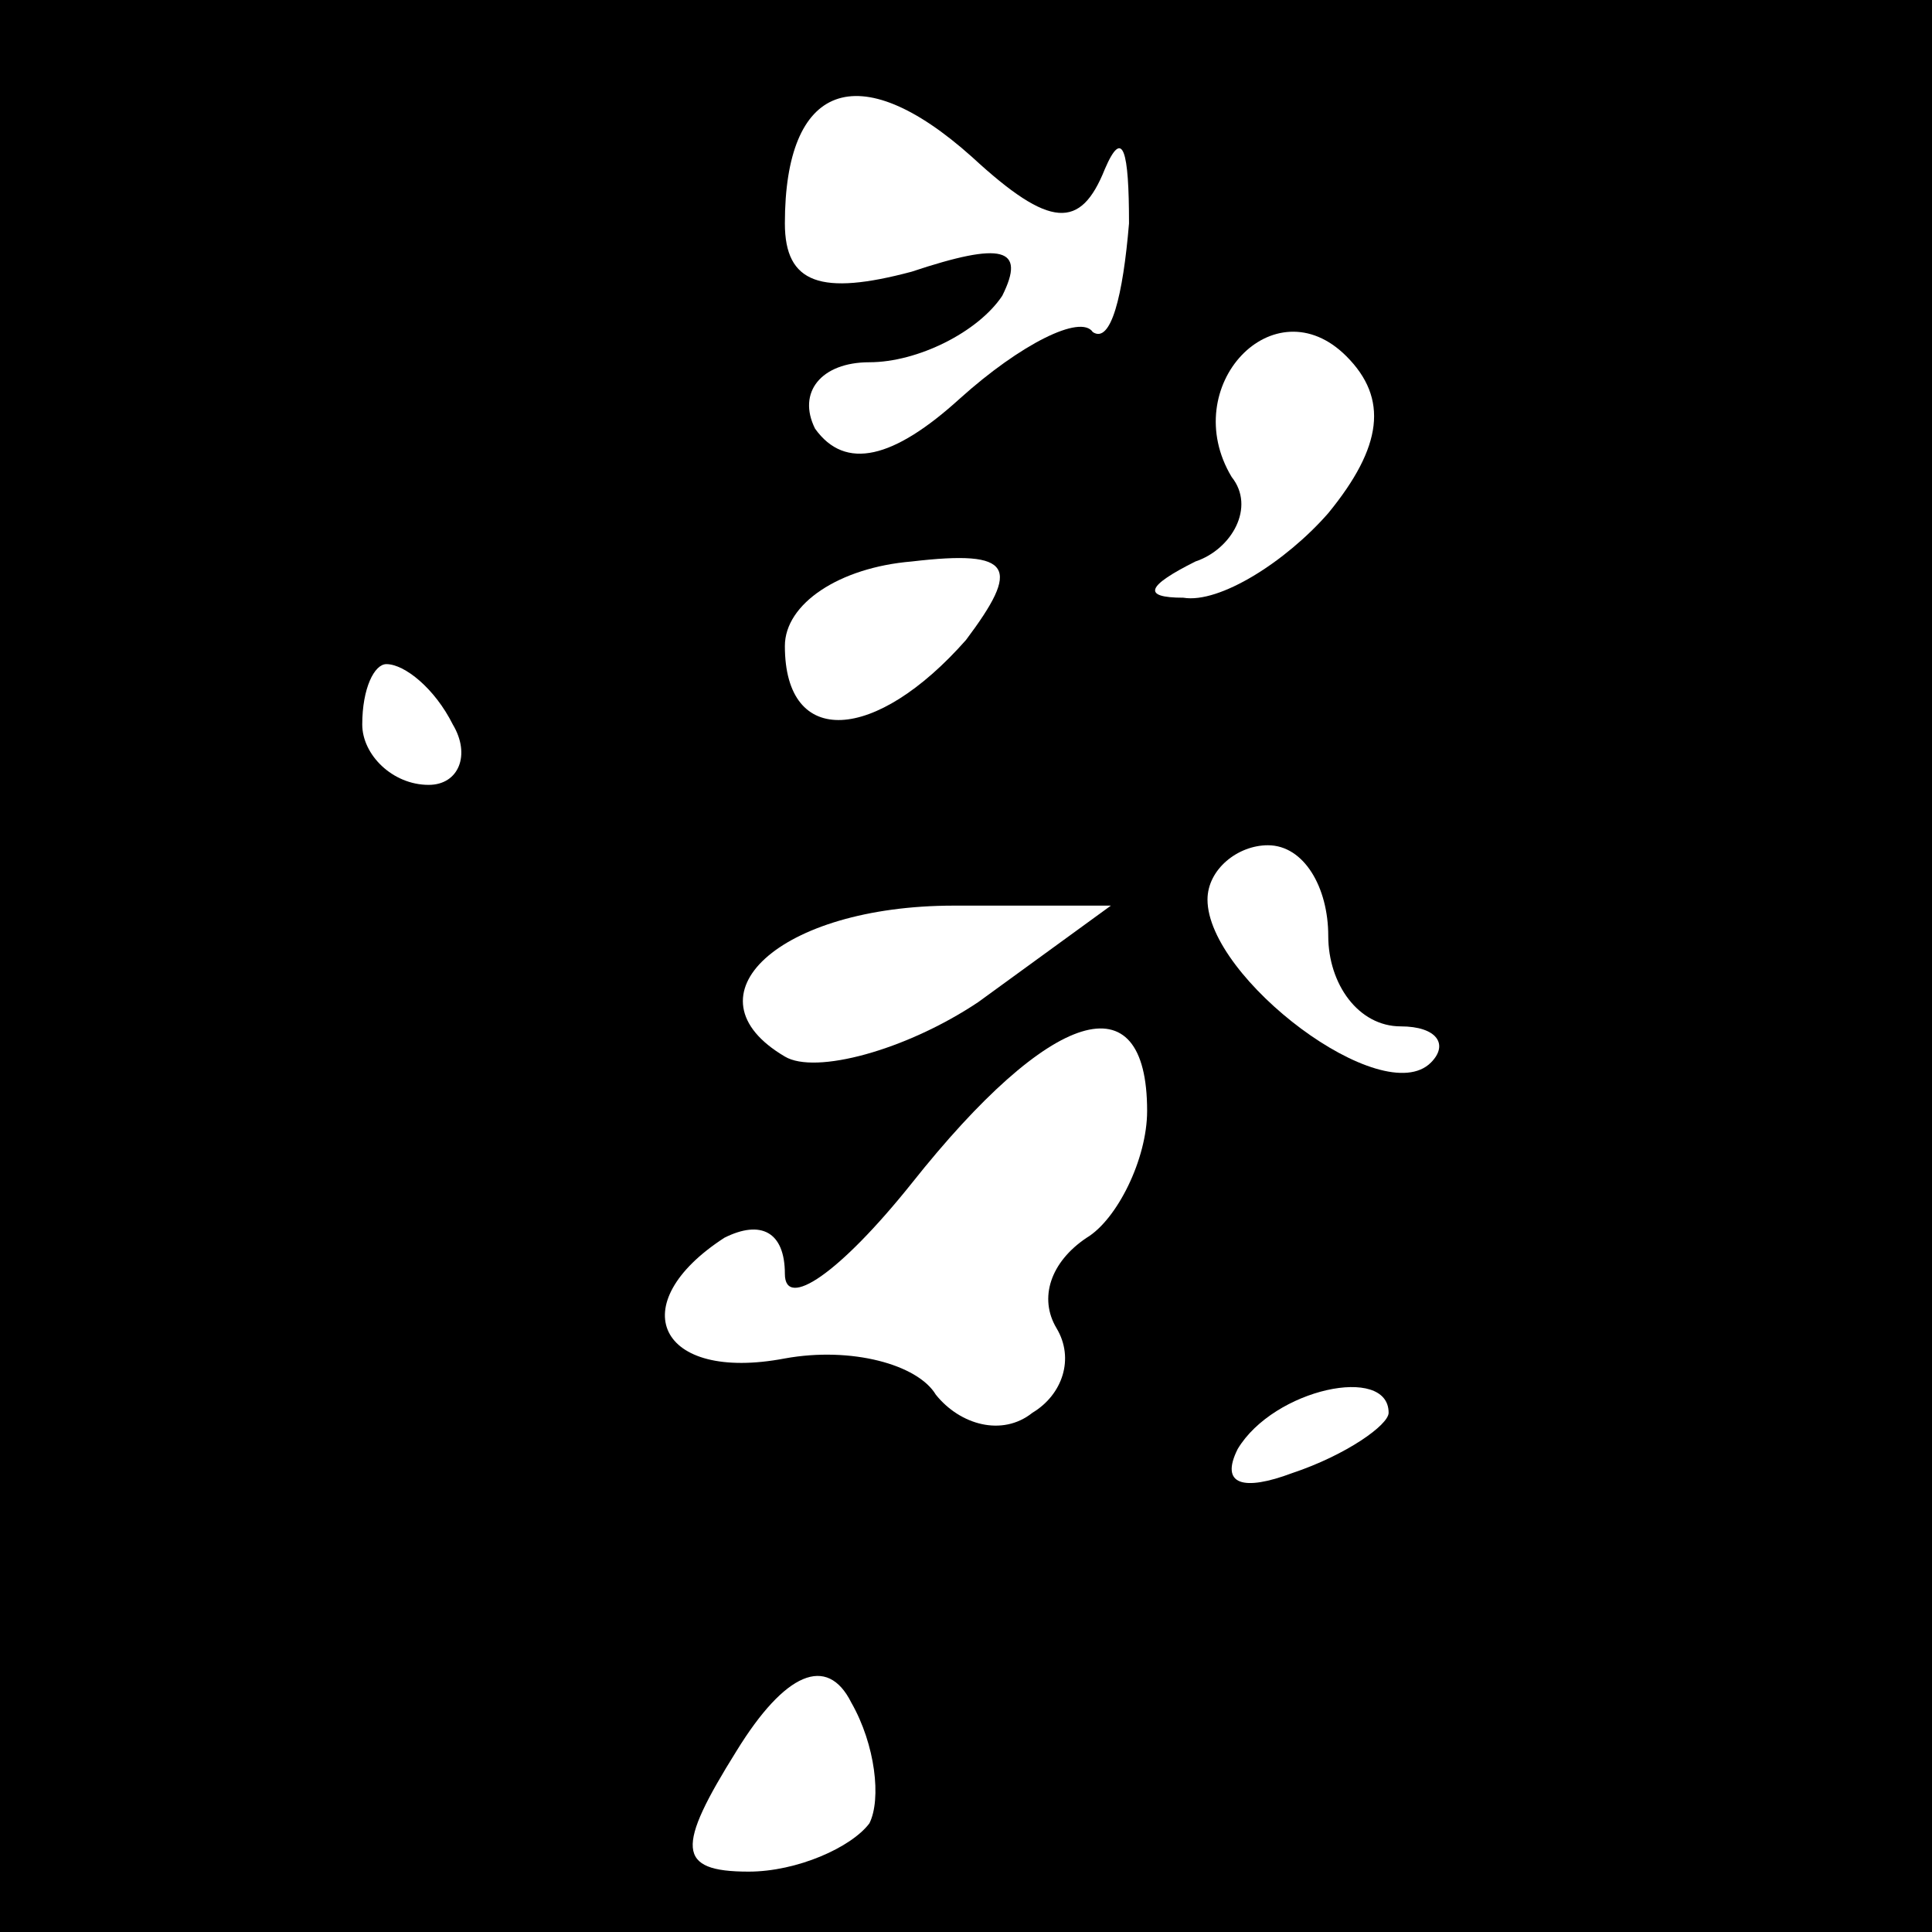 <?xml version="1.0" standalone="no"?>
<!DOCTYPE svg PUBLIC "-//W3C//DTD SVG 20010904//EN"
 "http://www.w3.org/TR/2001/REC-SVG-20010904/DTD/svg10.dtd">
<svg version="1.0" xmlns="http://www.w3.org/2000/svg"
 width="32pt" height="32pt" viewBox="0 0 32 32"
 preserveAspectRatio="xMidYMid meet">
<rect x="0" y="0" width="32" height="32" fill="#808080" stroke="none"/>
<g transform="translate(0,32) scale(0.1,-0.1)"
fill="#000000" stroke="none">
<path fill="#000000" stroke="none" d="M0 160 l0 -160 160 0 160 0 0 160 0
160 -160 0 -160 0 0 -160z"/>
<path fill="#ffffff" stroke="none" d="M183 292 c3 7 4 3 4 -9 -1 -12 -3 -20
-6 -18 -2 3 -12 -2 -22 -11 -11 -10 -19 -12 -24 -5 -3 6 1 11 9 11 8 0 18 5
22 11 4 8 0 9 -15 4 -15 -4 -21 -2 -21 8 0 23 12 28 31 11 13 -12 18 -12 22
-2z"/>
<path fill="#ffffff" stroke="none" d="M220 235 c-7 -8 -18 -15 -24 -14 -7 0
-6 2 2 6 6 2 10 9 6 14 -9 15 7 32 19 20 7 -7 6 -15 -3 -26z"/>
<path fill="#ffffff" stroke="none" d="M160 214 c-15 -17 -30 -18 -30 -1 0 7
9 13 21 14 17 2 18 -1 9 -13z"/>
<path fill="#ffffff" stroke="none" d="M75 200 c3 -5 1 -10 -4 -10 -6 0 -11 5
-11 10 0 6 2 10 4 10 3 0 8 -4 11 -10z"/>
<path fill="#ffffff" stroke="none" d="M220 165 c0 -8 5 -15 12 -15 6 0 8 -3
5 -6 -8 -8 -37 14 -37 27 0 5 5 9 10 9 6 0 10 -7 10 -15z"/>
<path fill="#ffffff" stroke="none" d="M162 154 c-12 -8 -27 -12 -32 -9 -17
10 -1 25 28 25 l26 0 -22 -16z"/>
<path fill="#ffffff" stroke="none" d="M190 136 c0 -8 -5 -18 -10 -21 -6 -4
-8 -10 -5 -15 3 -5 1 -11 -4 -14 -5 -4 -12 -2 -16 3 -3 5 -14 8 -25 6 -21 -4
-27 9 -10 20 6 3 10 1 10 -6 0 -6 9 0 21 15 23 29 39 34 39 12z"/>
<path fill="#ffffff" stroke="none" d="M230 86 c0 -2 -7 -7 -16 -10 -8 -3 -12
-2 -9 4 6 10 25 14 25 6z"/>
<path fill="#ffffff" stroke="none" d="M144 18 c-3 -4 -12 -8 -20 -8 -12 0
-12 4 -2 20 8 13 15 16 19 8 4 -7 5 -16 3 -20z"/>
</g>
</svg>
